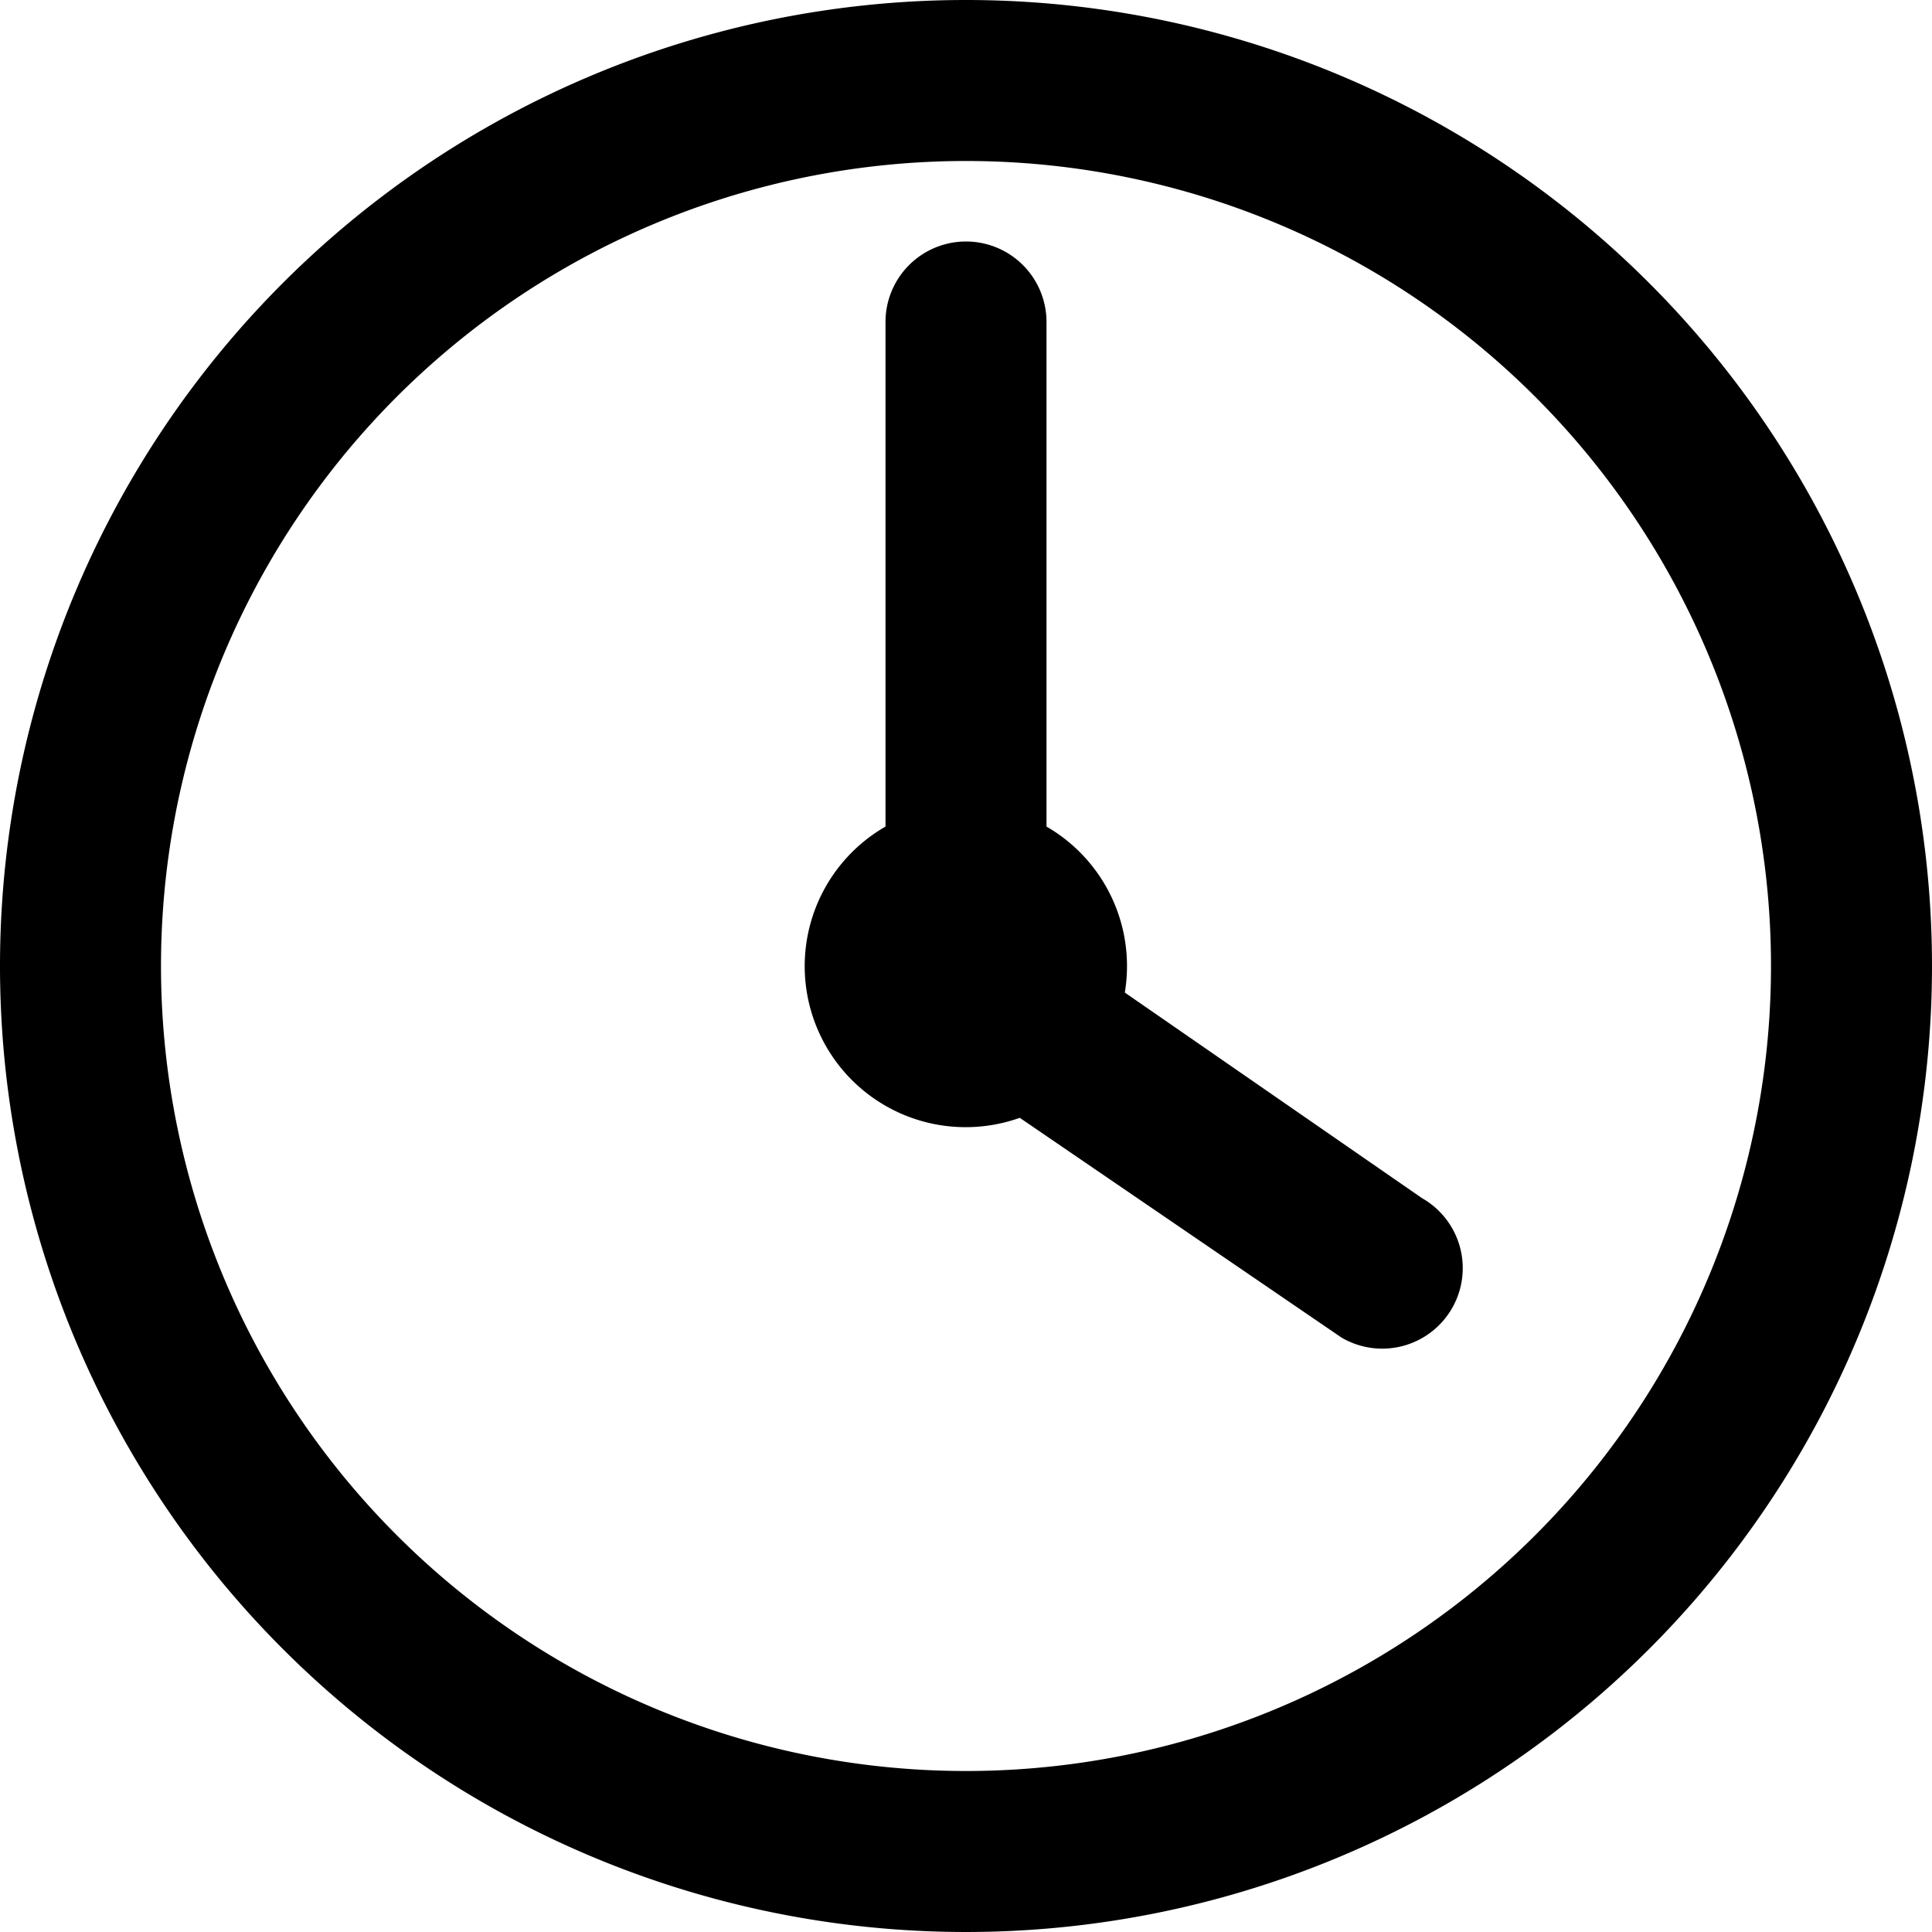 <svg data-name="Layer 1" xmlns="http://www.w3.org/2000/svg" width="24" height="24" viewBox="0 0 24 24">
    <path fill="none" d="M0 0h24v24H0z"/>
    <path data-name="24x24-a" d="M12 22A10 10 0 1 0 2 12a10 10 0 0 0 10 10Zm0-22A12 12 0 1 1 0 12 12 12 0 0 1 12 0Zm0 3a1 1 0 0 0-1 1v6.268a2 2 0 0 0 1.668 3.618l3.997 2.73a1 1 0 1 0 1-1.732l-3.692-2.554A2.024 2.024 0 0 0 14 12a2 2 0 0 0-1-1.732V4a1 1 0 0 0-1-1Z" fill="currentColor"/>
</svg>
